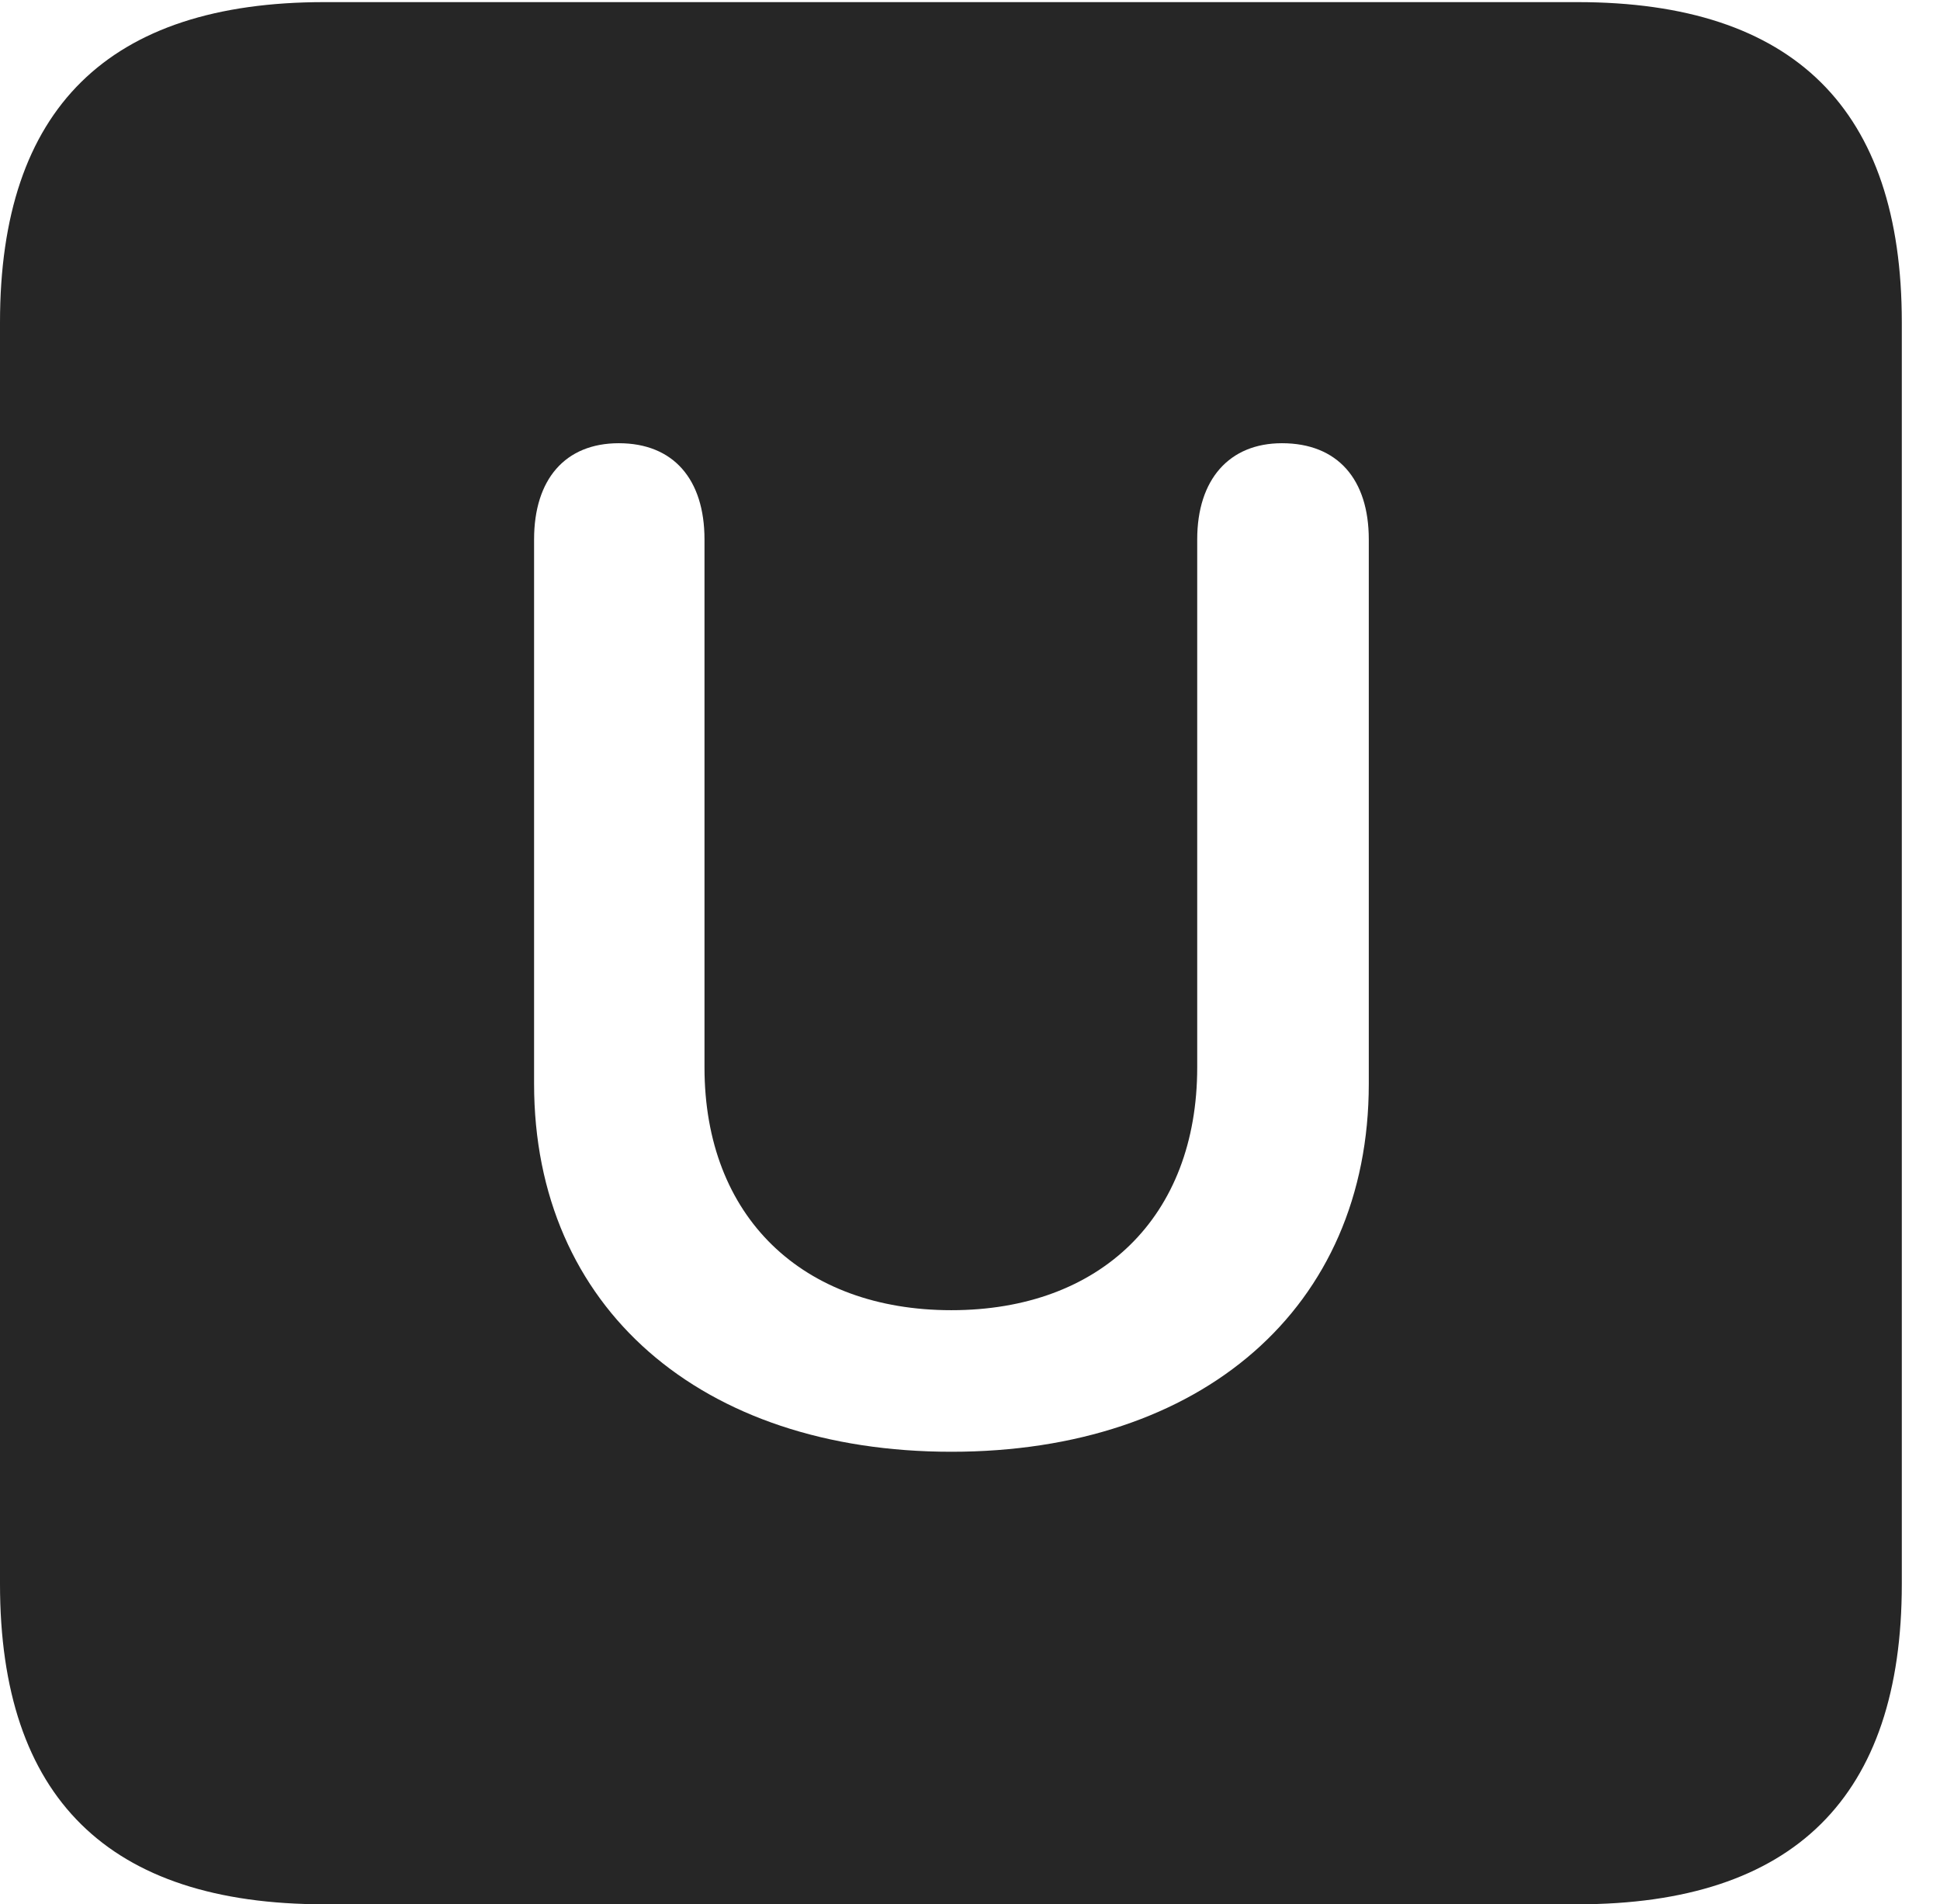 <?xml version="1.0" encoding="UTF-8"?>
<!--Generator: Apple Native CoreSVG 232.5-->
<!DOCTYPE svg
PUBLIC "-//W3C//DTD SVG 1.1//EN"
       "http://www.w3.org/Graphics/SVG/1.1/DTD/svg11.dtd">
<svg version="1.1" xmlns="http://www.w3.org/2000/svg" xmlns:xlink="http://www.w3.org/1999/xlink" width="18.34" height="17.998">
 <g>
  <rect height="17.998" opacity="0" width="18.34" x="0" y="0"/>
  <path d="M17.979 3.047L17.979 14.971C17.979 16.982 16.963 17.998 14.912 17.998L3.066 17.998C1.025 17.998 0 16.992 0 14.971L0 3.047C0 1.025 1.025 0.02 3.066 0.02L14.912 0.02C16.963 0.02 17.979 1.035 17.979 3.047ZM11.318 5.098L11.318 10.088C11.318 11.504 10.4 12.383 8.994 12.383C7.588 12.383 6.66 11.504 6.66 10.088L6.66 5.098C6.66 4.531 6.367 4.189 5.85 4.189C5.342 4.189 5.049 4.531 5.049 5.098L5.049 10.244C5.049 12.363 6.631 13.721 8.994 13.721C11.357 13.721 12.94 12.363 12.94 10.244L12.94 5.098C12.94 4.531 12.646 4.189 12.119 4.189C11.621 4.189 11.318 4.531 11.318 5.098Z" fill="#000000" fill-opacity="0.85"/>
 </g>
</svg>
